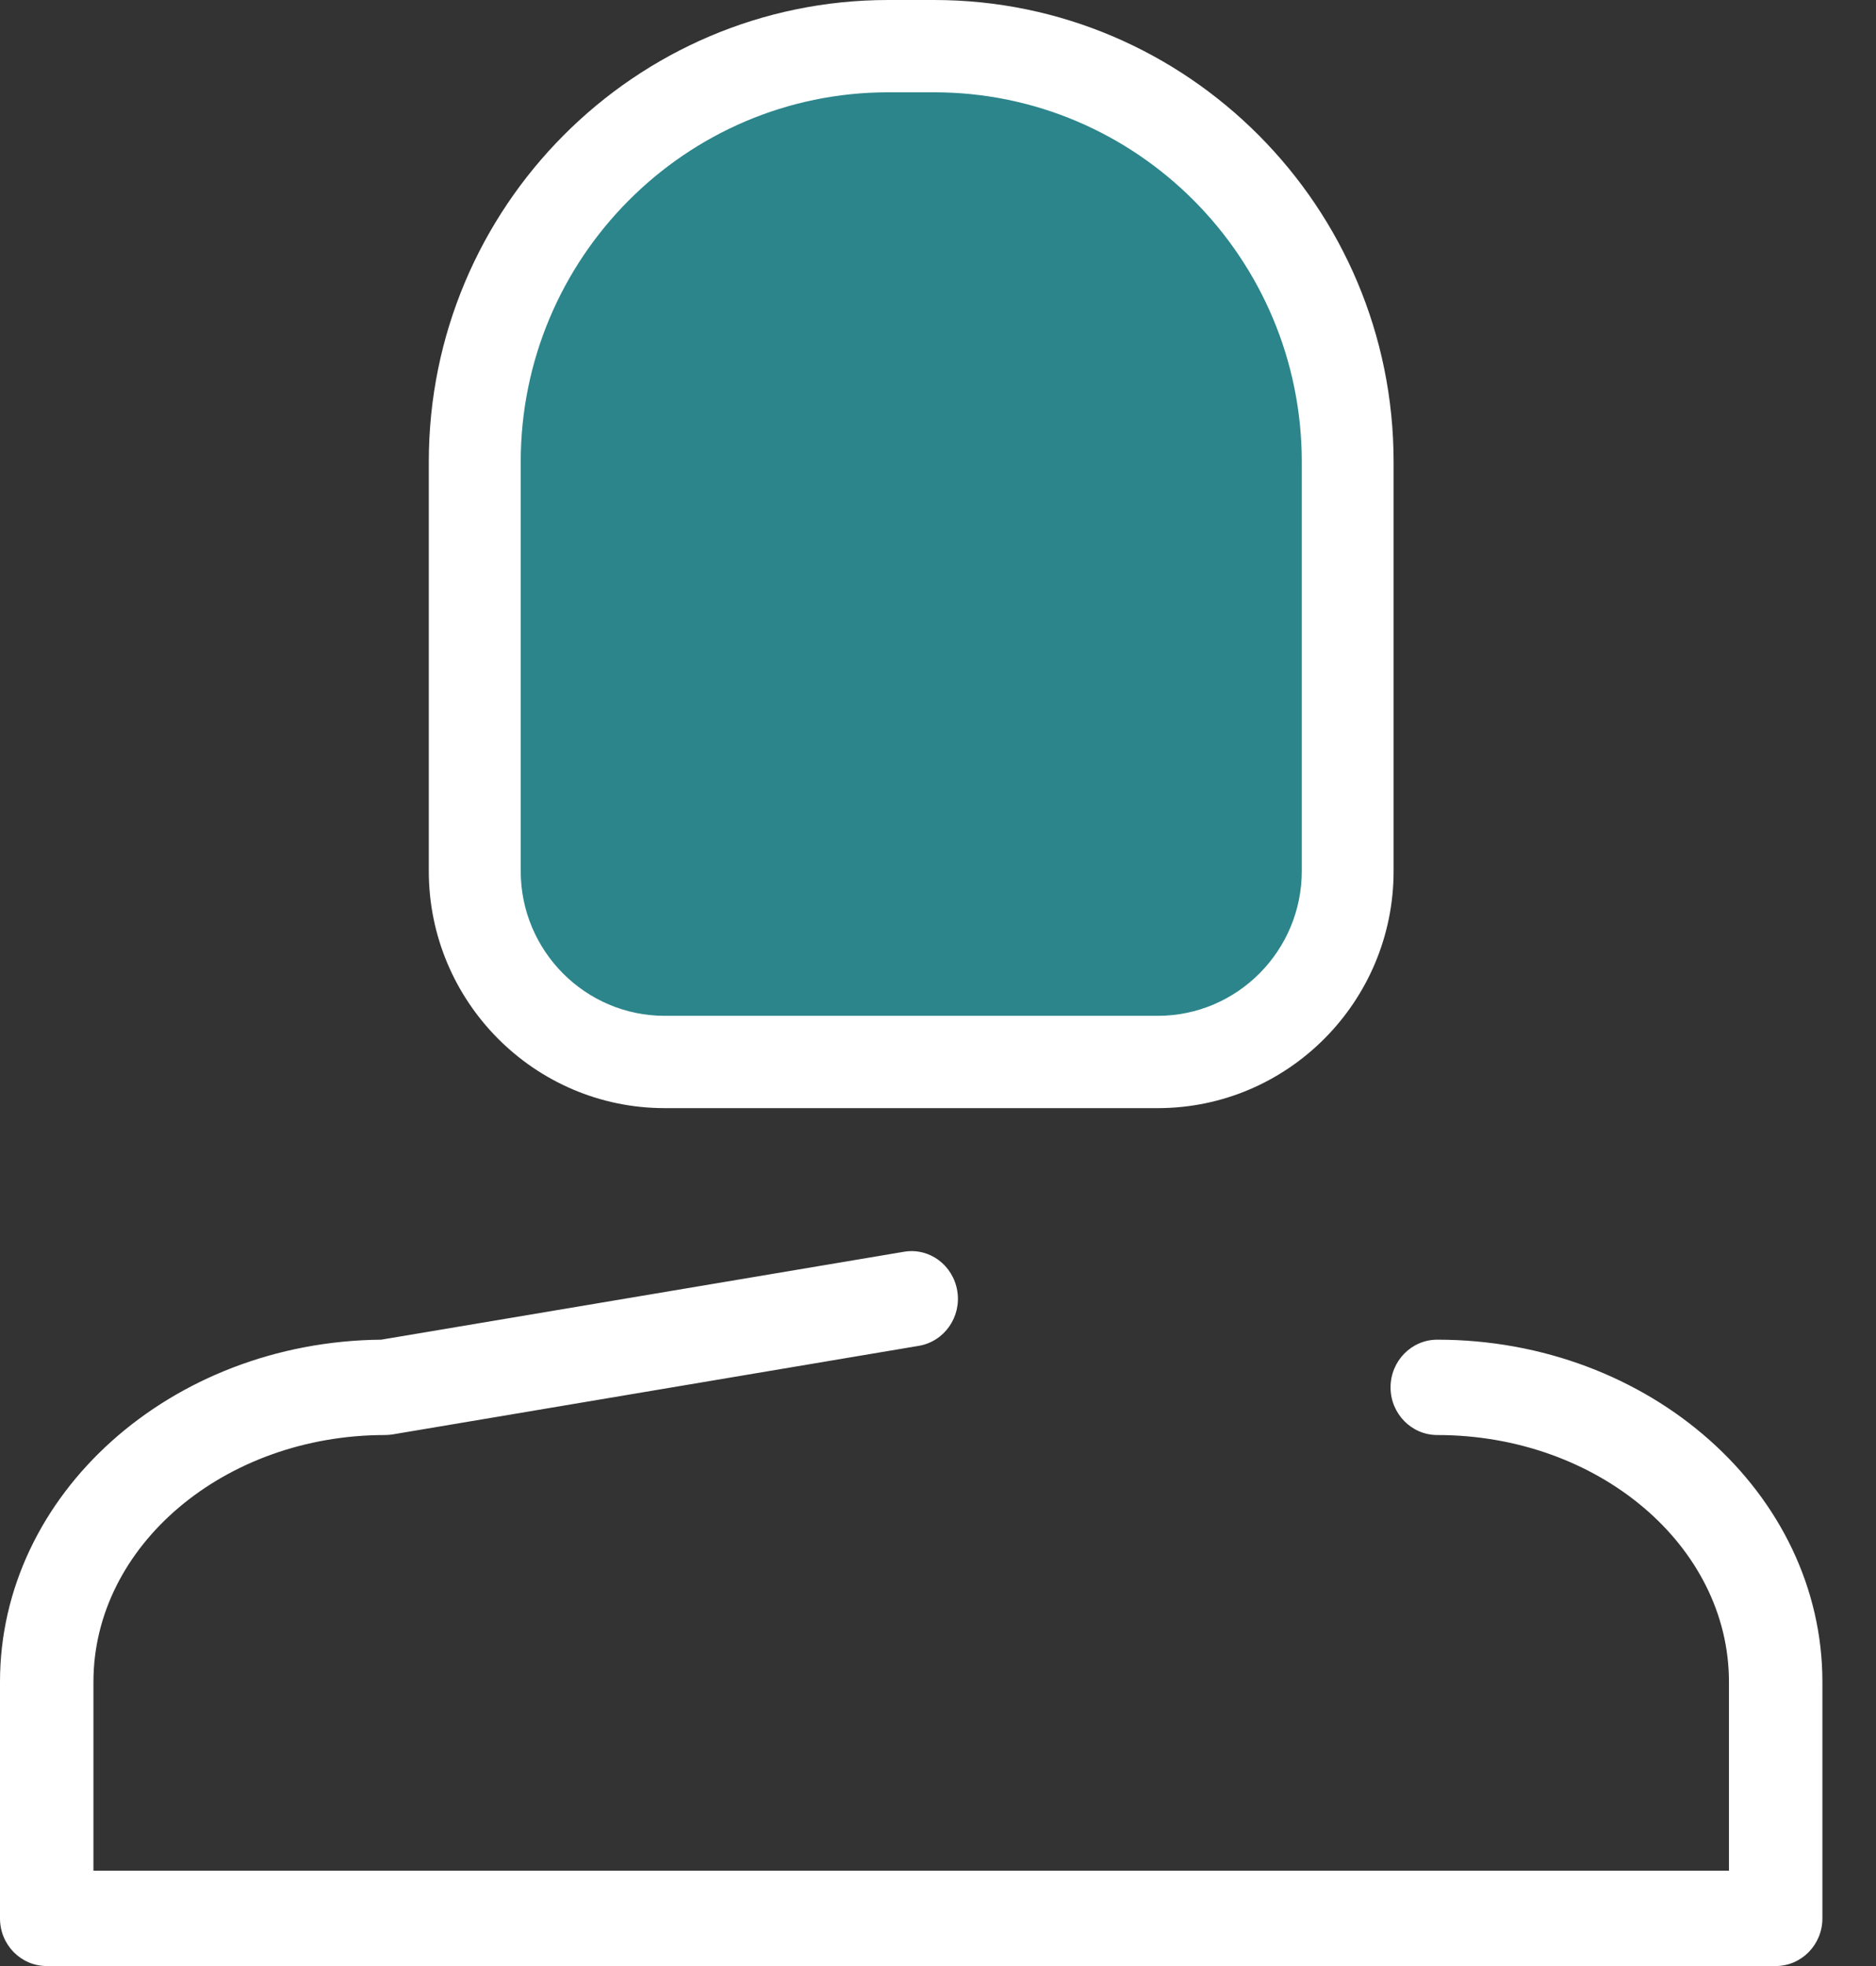 <svg width="21" height="22" viewBox="0 0 21 22" fill="none" xmlns="http://www.w3.org/2000/svg">
<rect x="0" y="0" width="21" height="22" fill="#333333" stroke="none"/>
<path d="M19.877 22H0.523C0.234 22 0 21.762 0 21.467V18.82C0 16.722 1.91 15.013 4.267 14.991L10.115 14.008C10.403 13.957 10.669 14.157 10.716 14.447C10.763 14.738 10.57 15.012 10.285 15.06L4.396 16.051C4.368 16.055 4.339 16.058 4.311 16.058C2.511 16.058 1.046 17.297 1.046 18.82V20.933H19.354V18.82C19.354 17.297 17.889 16.058 16.089 16.058C15.8 16.058 15.566 15.819 15.566 15.525C15.566 15.23 15.8 14.991 16.089 14.991C18.466 14.991 20.4 16.709 20.4 18.82V21.467C20.4 21.761 20.166 22 19.877 22Z" fill="white"/>
<path d="M13.024 12H7.375C6.174 12 5.2 11.024 5.2 9.82V5.145C5.2 2.524 7.32 0.4 9.937 0.4H10.463C13.079 0.4 15.2 2.524 15.2 5.145V9.82C15.2 11.024 14.226 12 13.024 12Z" fill="#2B858B"/>
<path d="M12.96 12.4H7.44C5.985 12.4 4.8 11.21 4.8 9.748V5.167C4.8 2.318 7.107 0 9.943 0H10.457C13.293 0 15.6 2.318 15.6 5.167V9.748C15.6 11.21 14.416 12.4 12.96 12.4ZM9.943 1.033C7.675 1.033 5.829 2.888 5.829 5.167V9.748C5.829 10.64 6.552 11.367 7.44 11.367H12.96C13.849 11.367 14.572 10.64 14.572 9.748V5.167C14.572 2.888 12.726 1.033 10.457 1.033H9.943Z" fill="white"/>
</svg>
